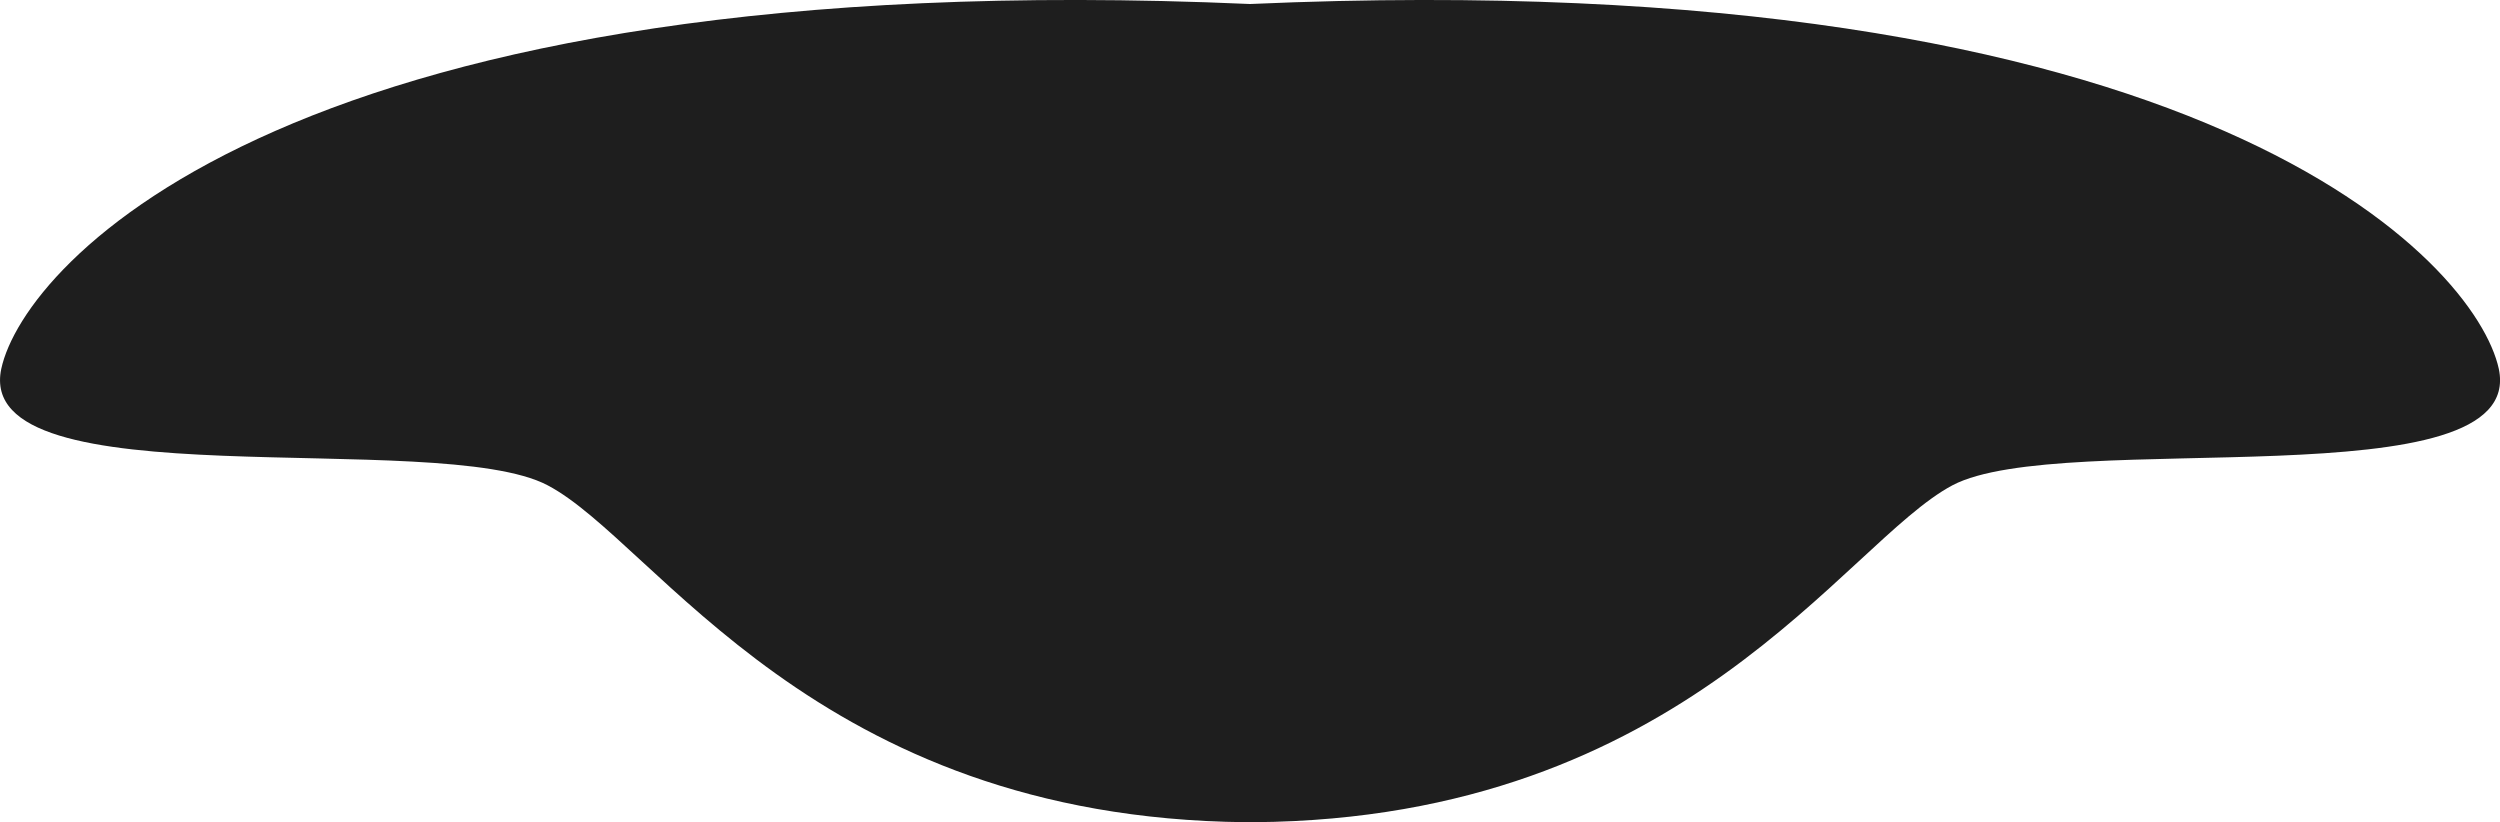 <?xml version="1.0" encoding="UTF-8" standalone="no"?>
<!-- Generator: Adobe Illustrator 24.2.1, SVG Export Plug-In . SVG Version: 6.00 Build 0)  -->

<svg
   xmlns:dc="http://purl.org/dc/elements/1.1/"
   xmlns:cc="http://creativecommons.org/ns#"
   xmlns:rdf="http://www.w3.org/1999/02/22-rdf-syntax-ns#"
   xmlns:svg="http://www.w3.org/2000/svg"
   xmlns="http://www.w3.org/2000/svg"
   xmlns:sodipodi="http://sodipodi.sourceforge.net/DTD/sodipodi-0.dtd"
   xmlns:inkscape="http://www.inkscape.org/namespaces/inkscape"
   version="1.1"
   id="Layer_1"
   x="0px"
   y="0px"
   viewBox="0 0 34.955 11.496"
   xml:space="preserve"
   sodipodi:docname="FrontNose.svg"
   width="34.955"
   height="11.496"
   inkscape:version="0.92.4 (5da689c313, 2019-01-14)"><defs
   id="defs13" /><sodipodi:namedview
   pagecolor="#ffffff"
   bordercolor="#666666"
   borderopacity="1"
   objecttolerance="10"
   gridtolerance="10"
   guidetolerance="10"
   inkscape:pageopacity="0"
   inkscape:pageshadow="2"
   inkscape:window-width="1600"
   inkscape:window-height="835"
   id="namedview11"
   showgrid="false"
   inkscape:zoom="6.180637"
   inkscape:cx="15.960321"
   inkscape:cy="7.3414744"
   inkscape:window-x="0"
   inkscape:window-y="0"
   inkscape:window-maximized="1"
   inkscape:current-layer="g8" />
<style
   type="text/css"
   id="style2">
	.st0{fill:#1E1E1E;}
</style>
<g
   id="g8"
   transform="translate(-414.522,-336.944)">
	
	<path
   class="st0"
   d="m 432,337 c -13.38,-0.59 -17.14,3.62 -17.46,5.1 -0.4,1.88 6.11,0.82 7.64,1.63 1.52,0.8 3.73,4.65 9.76,4.71 v 0 c 0.02,0 0.04,0 0.06,0 0.02,0 0.04,0 0.06,0 v 0 c 6.03,-0.05 8.24,-3.9 9.76,-4.71 1.53,-0.81 8.04,0.25 7.64,-1.63 -0.32,-1.47 -4.08,-5.69 -17.46,-5.1 z"
   id="path6"
   inkscape:connector-curvature="0"
   style="fill:#1e1e1e" />
</g>
</svg>